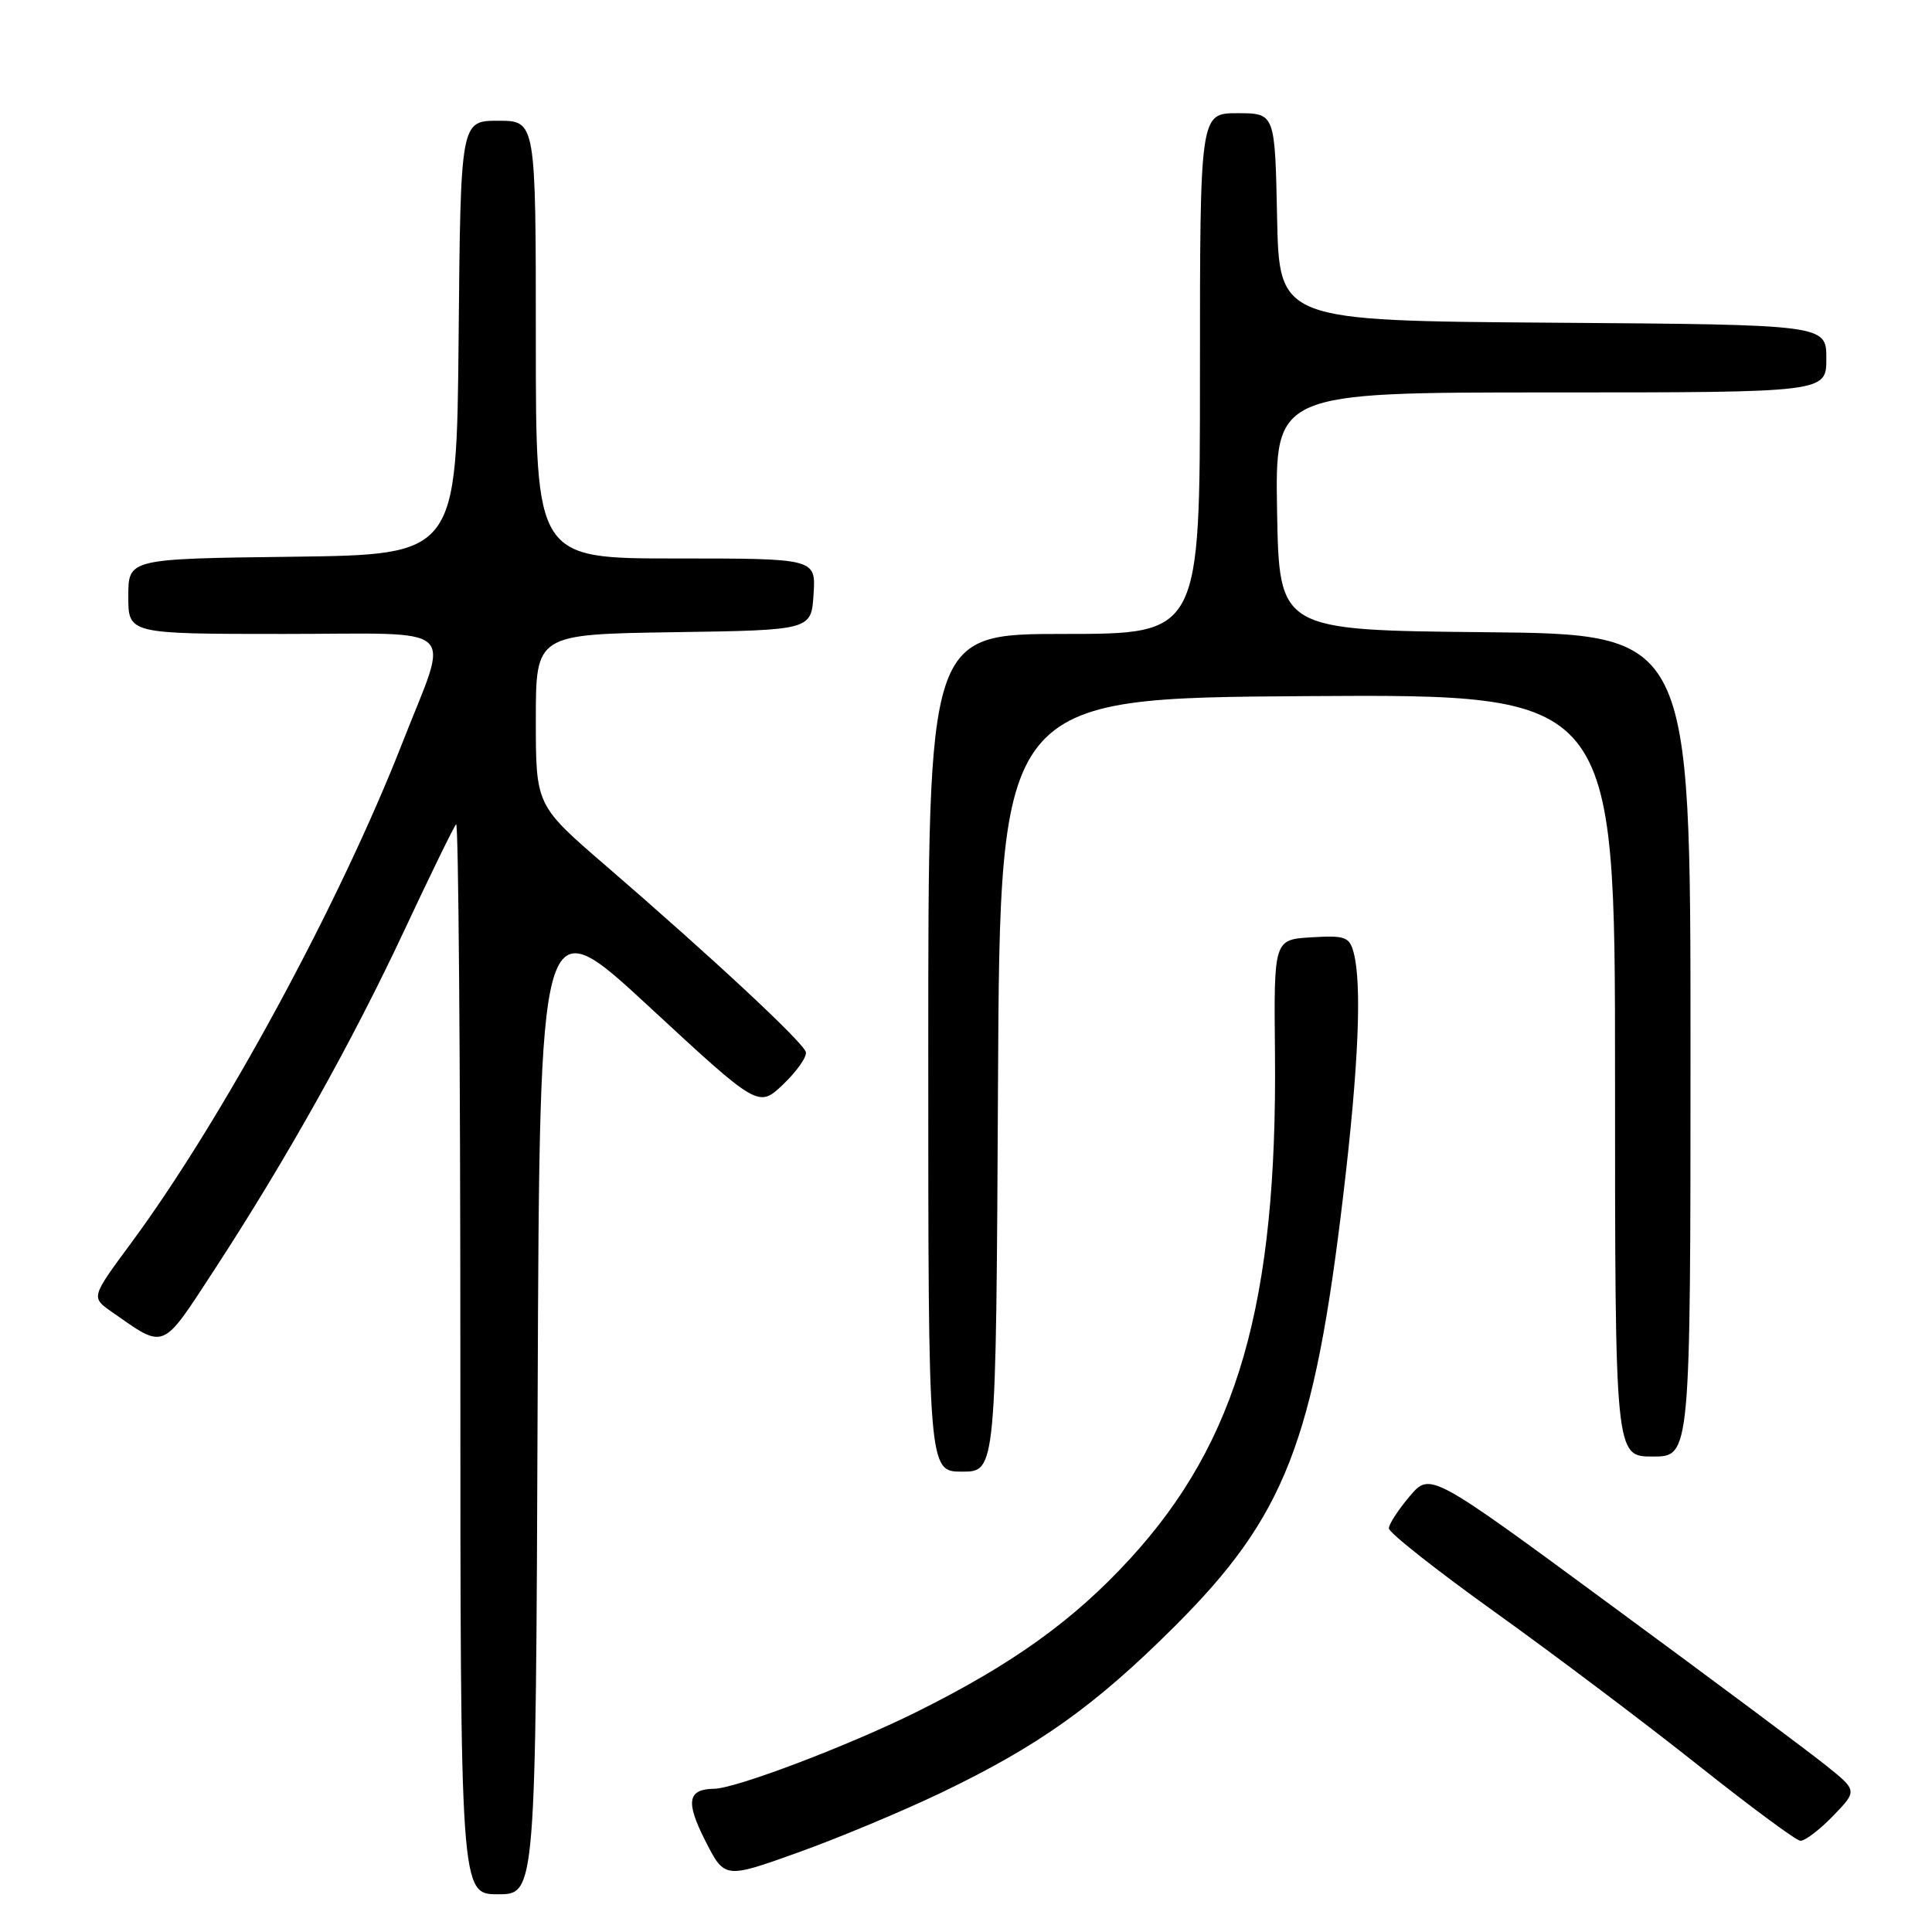 <?xml version="1.0" encoding="UTF-8" standalone="no"?>
<!DOCTYPE svg PUBLIC "-//W3C//DTD SVG 1.1//EN" "http://www.w3.org/Graphics/SVG/1.1/DTD/svg11.dtd" >
<svg xmlns="http://www.w3.org/2000/svg" xmlns:xlink="http://www.w3.org/1999/xlink" version="1.1" viewBox="0 0 256 256">
 <g >
 <path fill="currentColor"
d=" M 71.24 185.48 C 71.50 119.95 71.50 119.95 86.00 133.38 C 100.50 146.80 100.50 146.80 103.78 143.68 C 105.58 141.96 106.93 140.04 106.78 139.41 C 106.47 138.14 94.50 126.99 80.25 114.69 C 71.00 106.71 71.00 106.71 71.00 95.38 C 71.00 84.05 71.00 84.05 89.25 83.77 C 107.50 83.50 107.50 83.50 107.80 78.75 C 108.11 74.00 108.11 74.00 89.55 74.00 C 71.00 74.00 71.00 74.00 71.00 45.00 C 71.00 16.00 71.00 16.00 66.02 16.00 C 61.03 16.00 61.03 16.00 60.77 44.75 C 60.50 73.50 60.50 73.50 38.75 73.77 C 17.00 74.04 17.00 74.04 17.00 79.02 C 17.00 84.00 17.00 84.00 37.61 84.00 C 61.40 84.00 59.60 82.35 53.33 98.40 C 44.98 119.75 29.49 148.30 17.38 164.70 C 12.06 171.90 12.06 171.90 14.78 173.81 C 21.94 178.82 21.35 179.06 28.38 168.29 C 38.01 153.52 46.70 137.99 53.64 123.14 C 57.08 115.79 60.14 109.53 60.44 109.22 C 60.75 108.92 61.00 140.69 61.00 179.83 C 61.00 251.00 61.00 251.00 65.99 251.00 C 70.99 251.00 70.99 251.00 71.24 185.48 Z  M 124.72 237.54 C 137.63 231.34 145.08 226.04 155.61 215.54 C 170.27 200.92 174.11 191.12 178.00 158.27 C 180.02 141.28 180.48 130.38 179.36 126.20 C 178.80 124.14 178.23 123.93 173.77 124.20 C 168.79 124.50 168.79 124.50 168.94 139.56 C 169.26 172.64 164.01 190.97 149.77 206.51 C 142.24 214.73 134.19 220.50 121.45 226.84 C 112.45 231.31 97.52 236.98 94.64 237.02 C 91.12 237.06 90.82 238.72 93.42 243.84 C 96.01 248.96 96.01 248.96 105.76 245.46 C 111.12 243.54 119.65 239.97 124.72 237.54 Z  M 242.87 240.64 C 246.13 237.27 246.13 237.27 241.90 233.89 C 239.57 232.02 226.83 222.52 213.58 212.78 C 189.50 195.05 189.50 195.05 186.78 198.28 C 185.28 200.05 184.04 201.95 184.03 202.51 C 184.01 203.07 190.41 208.12 198.25 213.73 C 206.09 219.35 218.12 228.42 225.00 233.89 C 231.88 239.35 237.97 243.87 238.55 243.91 C 239.13 243.96 241.08 242.49 242.87 240.64 Z  M 132.24 143.75 C 132.50 92.50 132.50 92.50 173.25 92.24 C 214.00 91.98 214.00 91.98 214.00 142.49 C 214.00 193.00 214.00 193.00 219.00 193.00 C 224.00 193.00 224.00 193.00 224.00 138.52 C 224.00 84.03 224.00 84.03 196.75 83.77 C 169.50 83.50 169.50 83.50 169.22 67.75 C 168.95 52.00 168.95 52.00 205.47 52.00 C 242.00 52.00 242.00 52.00 242.00 47.51 C 242.00 43.02 242.00 43.02 205.75 42.76 C 169.50 42.50 169.50 42.50 169.22 28.75 C 168.94 15.00 168.94 15.00 163.97 15.00 C 159.00 15.00 159.00 15.00 159.00 49.50 C 159.00 84.00 159.00 84.00 141.00 84.00 C 123.00 84.00 123.00 84.00 123.00 139.50 C 123.00 195.00 123.00 195.00 127.49 195.00 C 131.98 195.00 131.98 195.00 132.24 143.75 Z "/>
</g>
</svg>